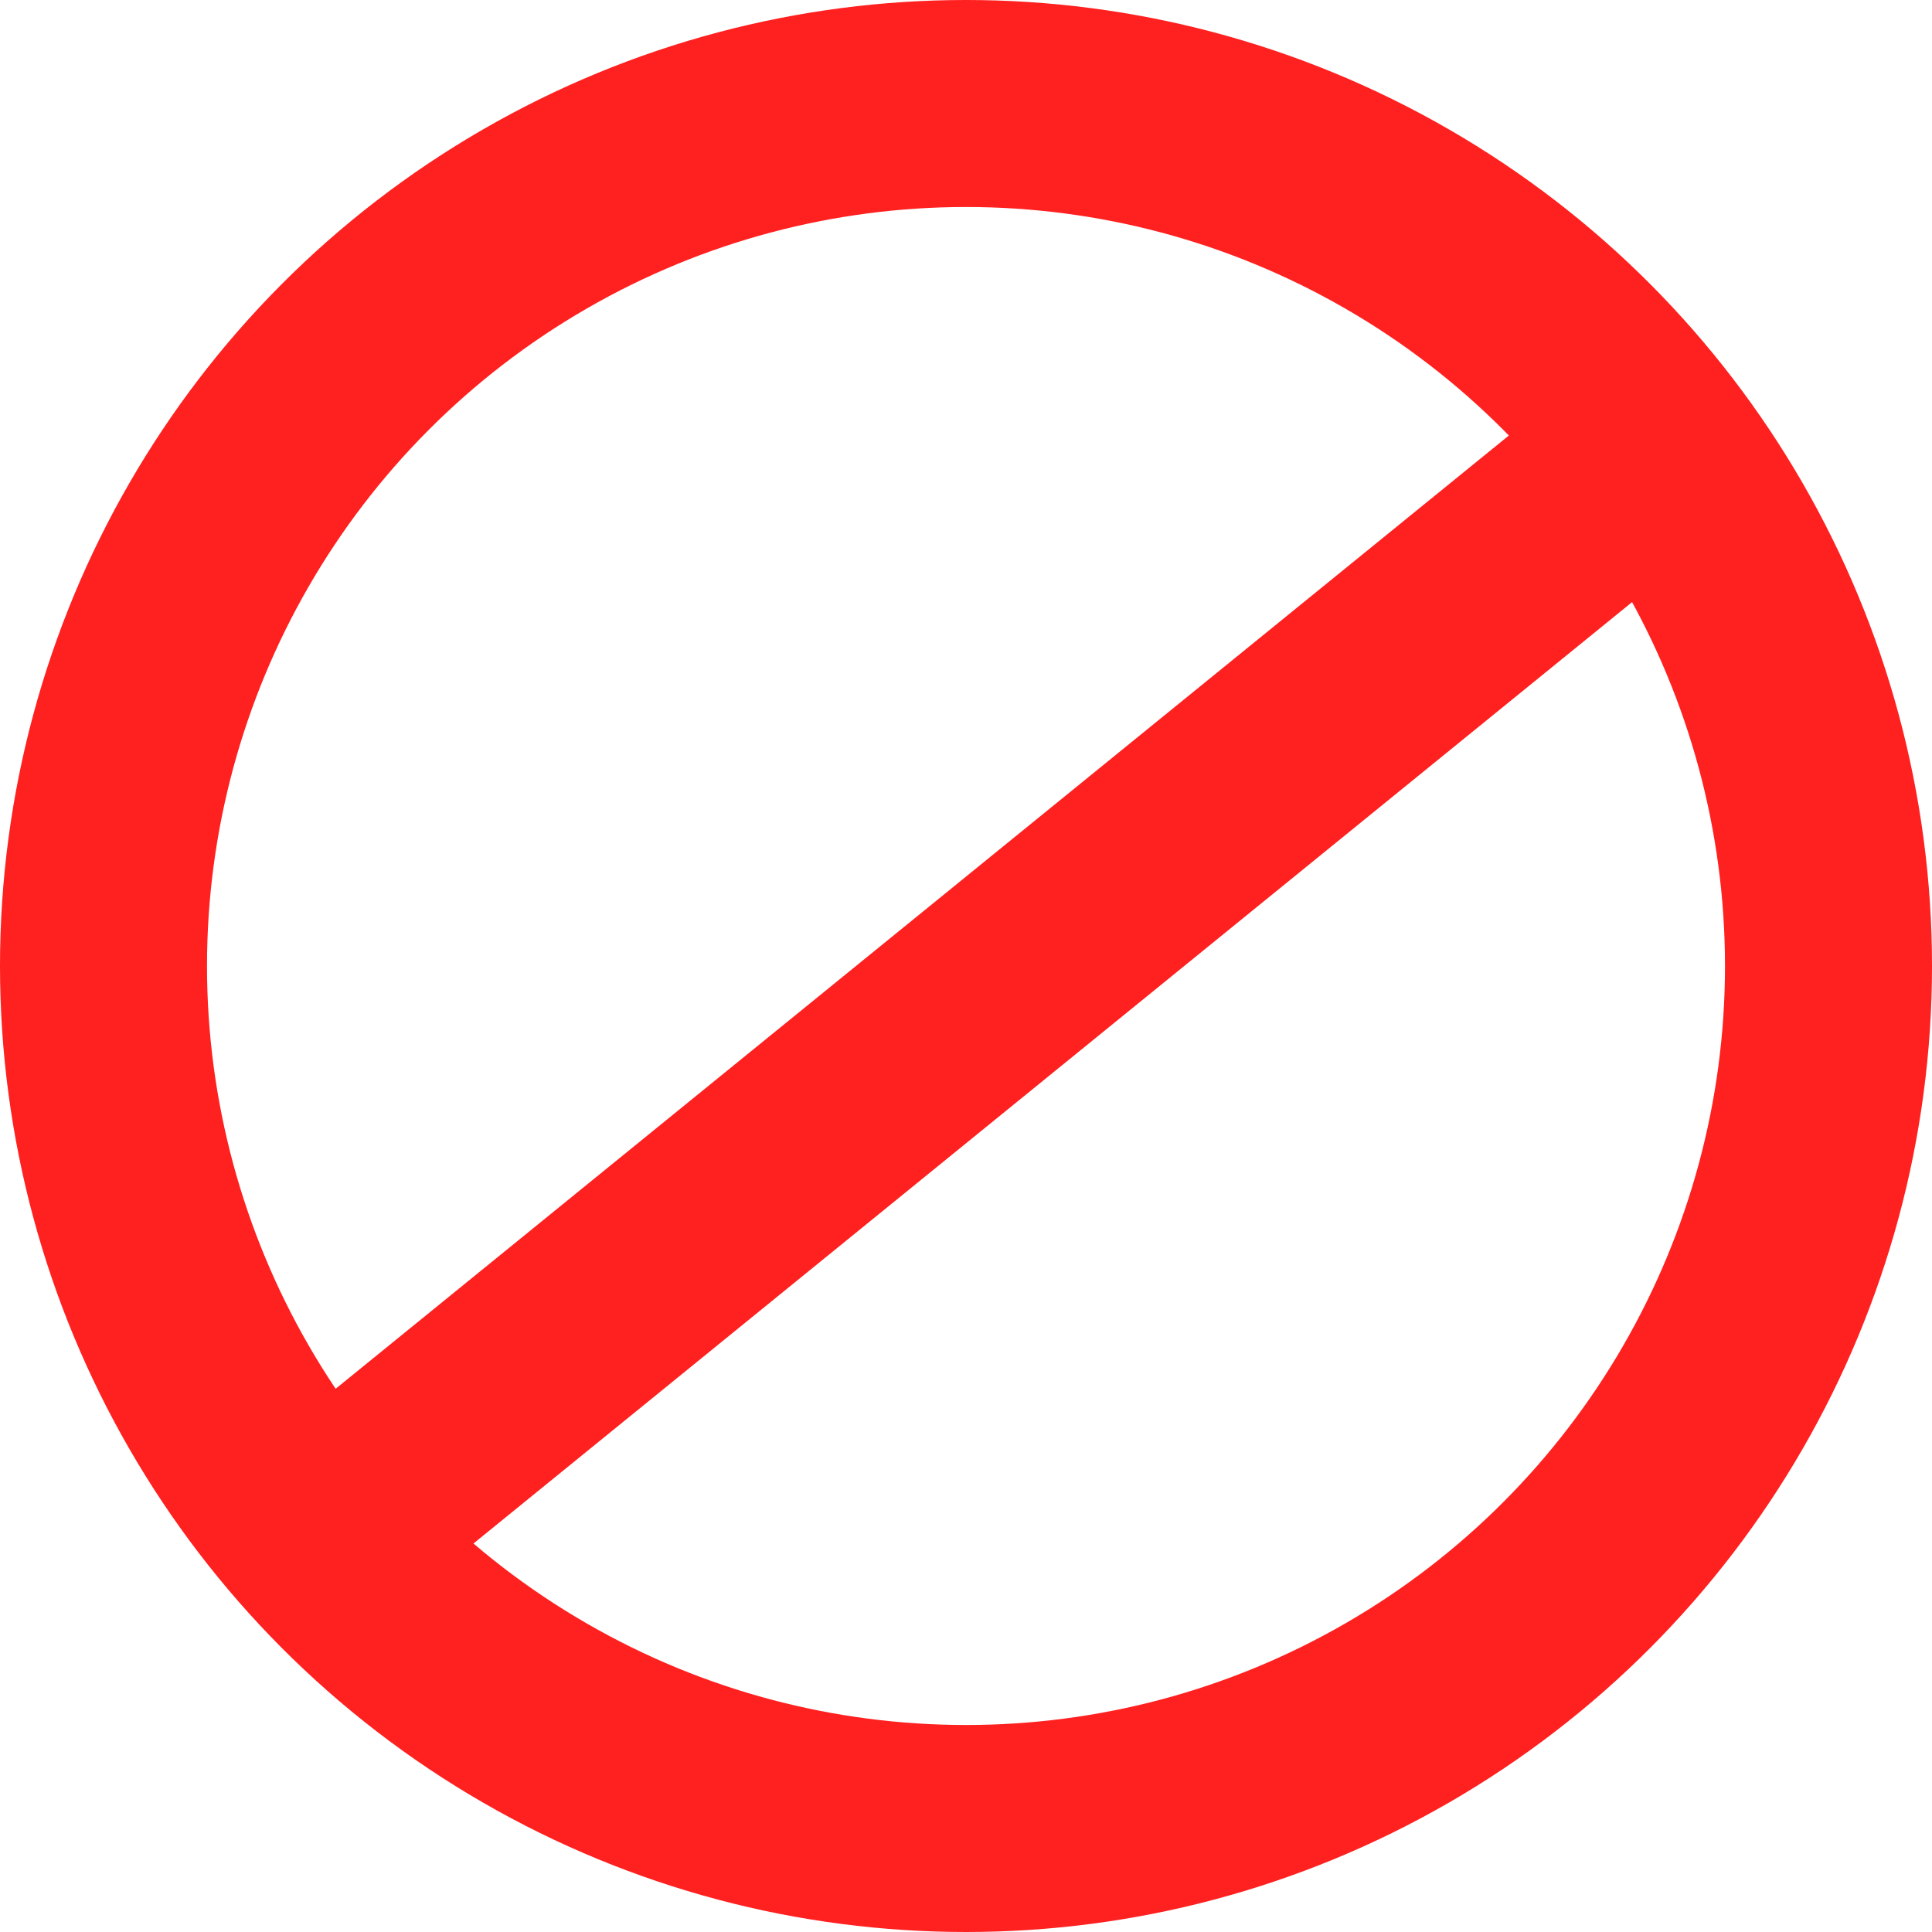 <svg width="14" height="14" viewBox="0 0 14 14" fill="none" xmlns="http://www.w3.org/2000/svg">
    <circle cx="7" cy="7" r="6.25" stroke="#FF2020" stroke-width="1.5"/>
    <path d="M1.909 11.455L12.091 3.182" stroke="#FF2020" stroke-width="1.5"/>
</svg>
